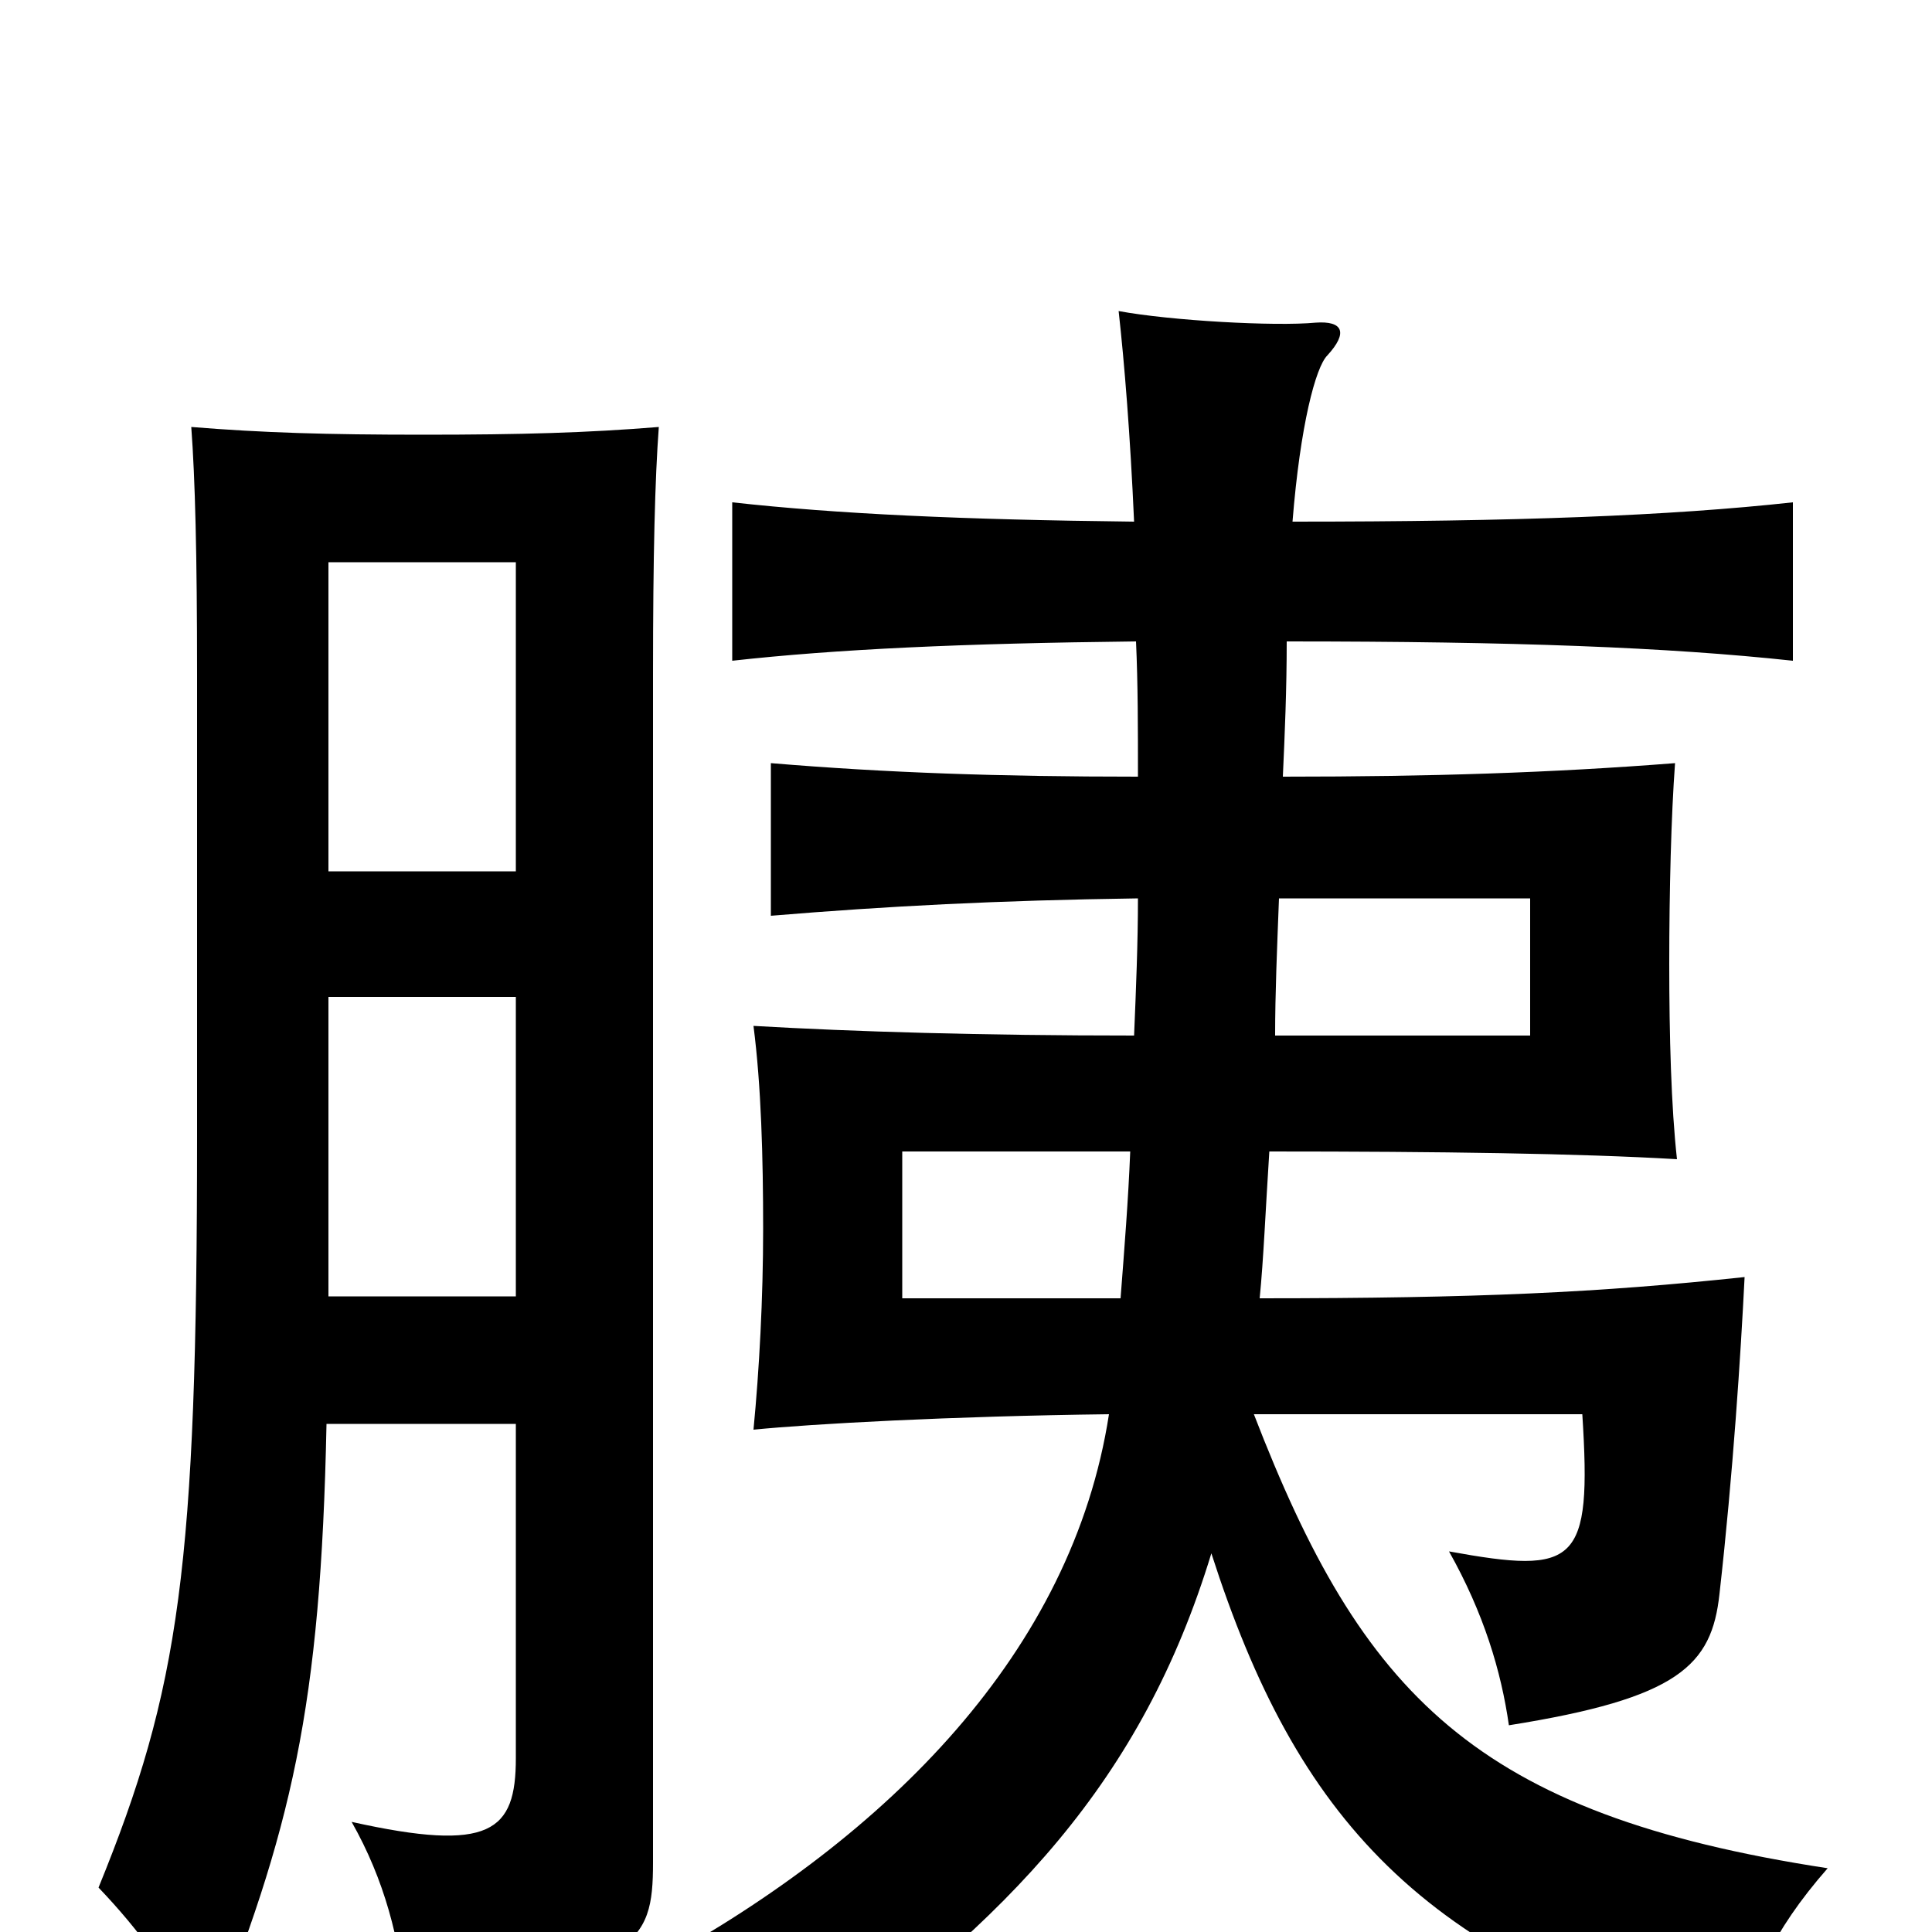 <svg xmlns="http://www.w3.org/2000/svg" viewBox="0 -1000 1000 1000">
	<path fill="#000000" d="M170 -549V-709H267V-549ZM662 -535H792V-464H660C660 -486 661 -509 662 -535ZM580 -328H467V-404H585C584 -379 582 -354 580 -328ZM666 -668C784 -668 863 -665 928 -658V-740C864 -733 785 -730 669 -730C673 -780 681 -810 687 -816C698 -828 695 -834 681 -833C660 -831 606 -834 579 -839C582 -812 585 -775 587 -730C498 -731 433 -734 379 -740V-658C433 -664 498 -667 588 -668C589 -646 589 -623 589 -598C517 -598 459 -600 399 -605V-526C459 -531 517 -534 589 -535C589 -512 588 -488 587 -464C508 -464 442 -466 390 -469C394 -438 395 -401 395 -364C395 -328 393 -291 390 -260C420 -263 492 -267 574 -268C555 -145 460 -50 340 16C377 34 396 50 413 72C523 -7 591 -78 627 -196C671 -59 736 14 899 59C905 28 917 0 946 -33C763 -61 705 -123 649 -268H819C824 -190 816 -185 750 -197C768 -165 777 -135 781 -107C869 -121 886 -138 890 -175C897 -237 901 -299 903 -339C828 -331 765 -328 652 -328C654 -348 655 -373 657 -404C745 -404 817 -403 868 -400C865 -427 864 -464 864 -501C864 -539 865 -578 867 -605C803 -600 741 -598 664 -598C665 -620 666 -643 666 -668ZM267 -263V-90C267 -52 254 -41 182 -57C199 -27 207 4 210 37C330 18 338 7 338 -36V-651C338 -713 339 -752 341 -779C304 -776 270 -775 219 -775C169 -775 136 -776 99 -779C101 -752 102 -713 102 -651V-412C102 -189 93 -126 51 -23C72 -1 89 22 107 56C151 -53 166 -116 169 -263ZM170 -329V-484H267V-329Z"/>
</svg>